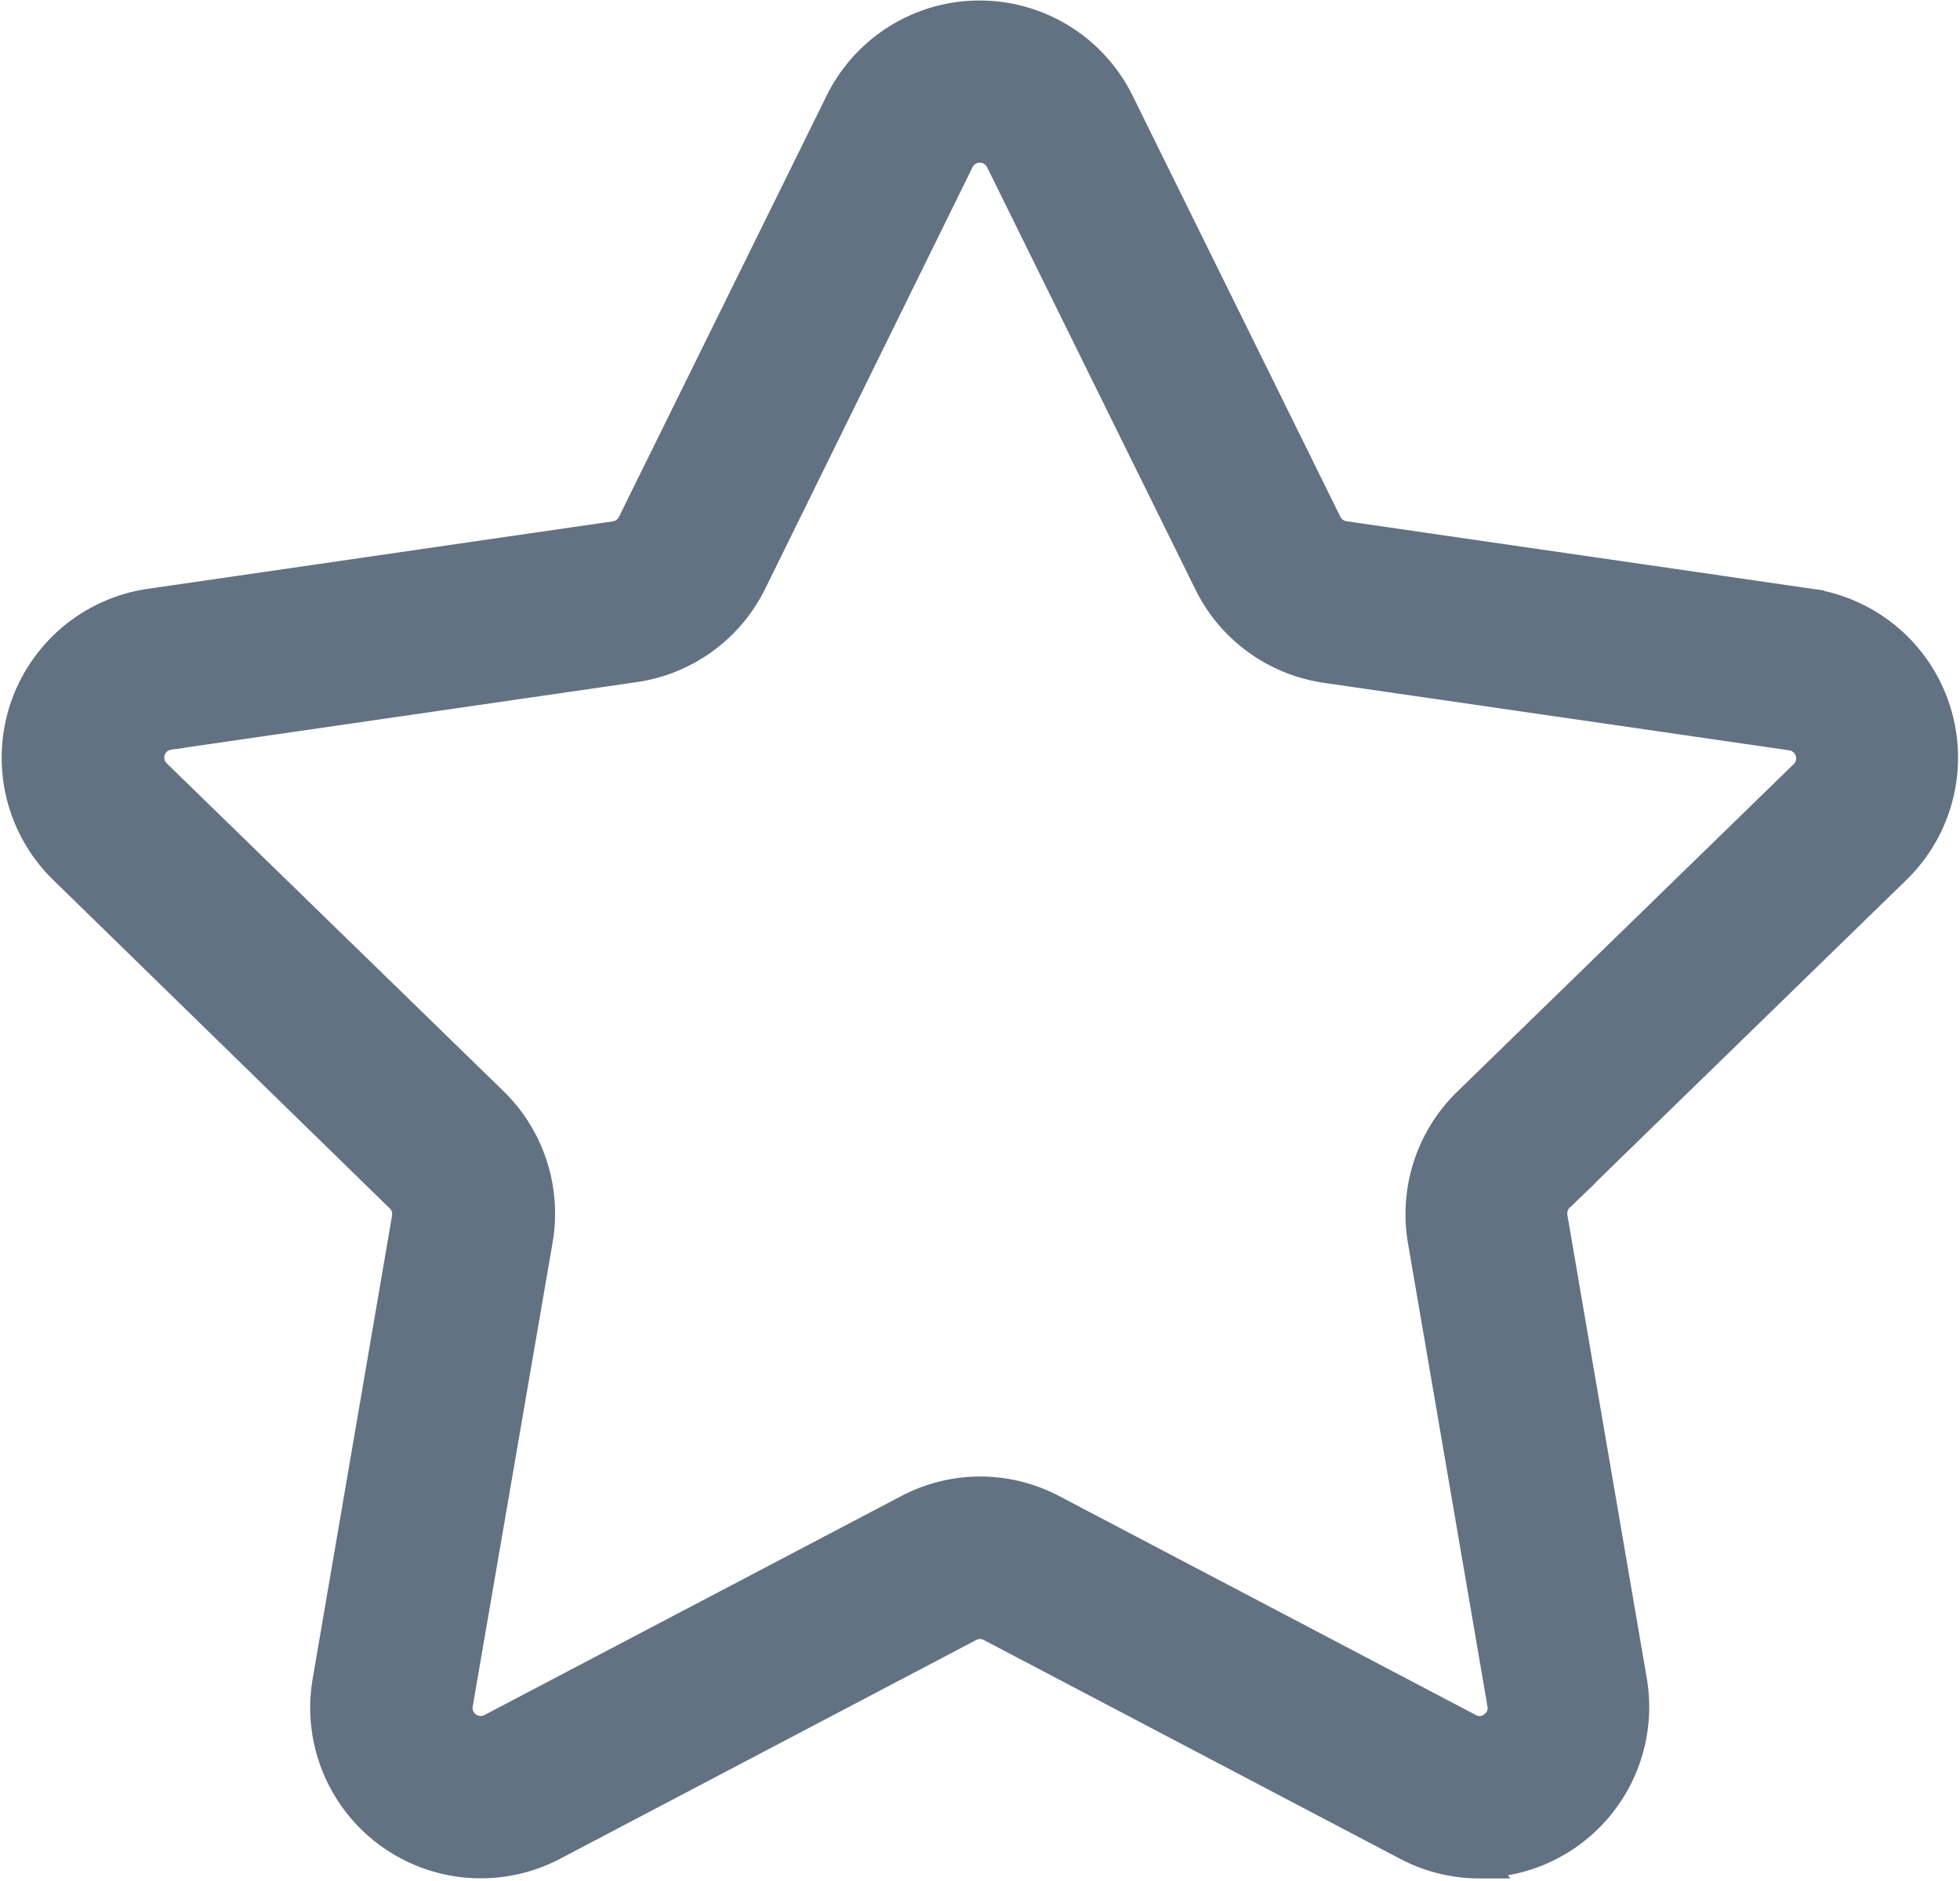 <svg xmlns="http://www.w3.org/2000/svg" width="20.332" height="19.507" viewBox="0 0 20.332 19.507">
  <g id="Component_1147_18" data-name="Component 1147 – 18" transform="translate(0.166 0.15)">
    <path id="Path_83732" data-name="Path 83732" d="M16.744,21.18a1.611,1.611,0,0,1-.754-.187l-4.318-2.269a.231.231,0,0,0-.218,0L7.138,20.993a1.62,1.62,0,0,1-2.35-1.707l.824-4.807a.233.233,0,0,0-.069-.208l-3.49-3.406a1.62,1.62,0,0,1,.9-2.763l4.823-.7a.233.233,0,0,0,.176-.128L10.109,2.9a1.619,1.619,0,0,1,2.9,0l2.158,4.373a.236.236,0,0,0,.176.128l4.827.7a1.62,1.62,0,0,1,.9,2.763l-3.493,3.4a.235.235,0,0,0-.069.208l.824,4.807a1.622,1.622,0,0,1-1.593,1.895Zm-5.181-3.869a1.611,1.611,0,0,1,.754.187l4.317,2.268a.222.222,0,0,0,.247-.017.225.225,0,0,0,.094-.229l-.825-4.807a1.623,1.623,0,0,1,.465-1.433l3.493-3.4a.234.234,0,0,0-.13-.4l-4.827-.7a1.617,1.617,0,0,1-1.219-.886L11.771,3.514a.234.234,0,0,0-.42,0L9.2,7.887a1.617,1.617,0,0,1-1.22.886l-4.826.7a.233.233,0,0,0-.13.4l3.493,3.4a1.623,1.623,0,0,1,.465,1.433L6.153,19.52a.234.234,0,0,0,.341.247L10.81,17.5A1.617,1.617,0,0,1,11.564,17.311Z" transform="translate(-1.563 -1.996)" fill="#627282" stroke="#627282" stroke-width="0.3"/>
  </g>
</svg>
